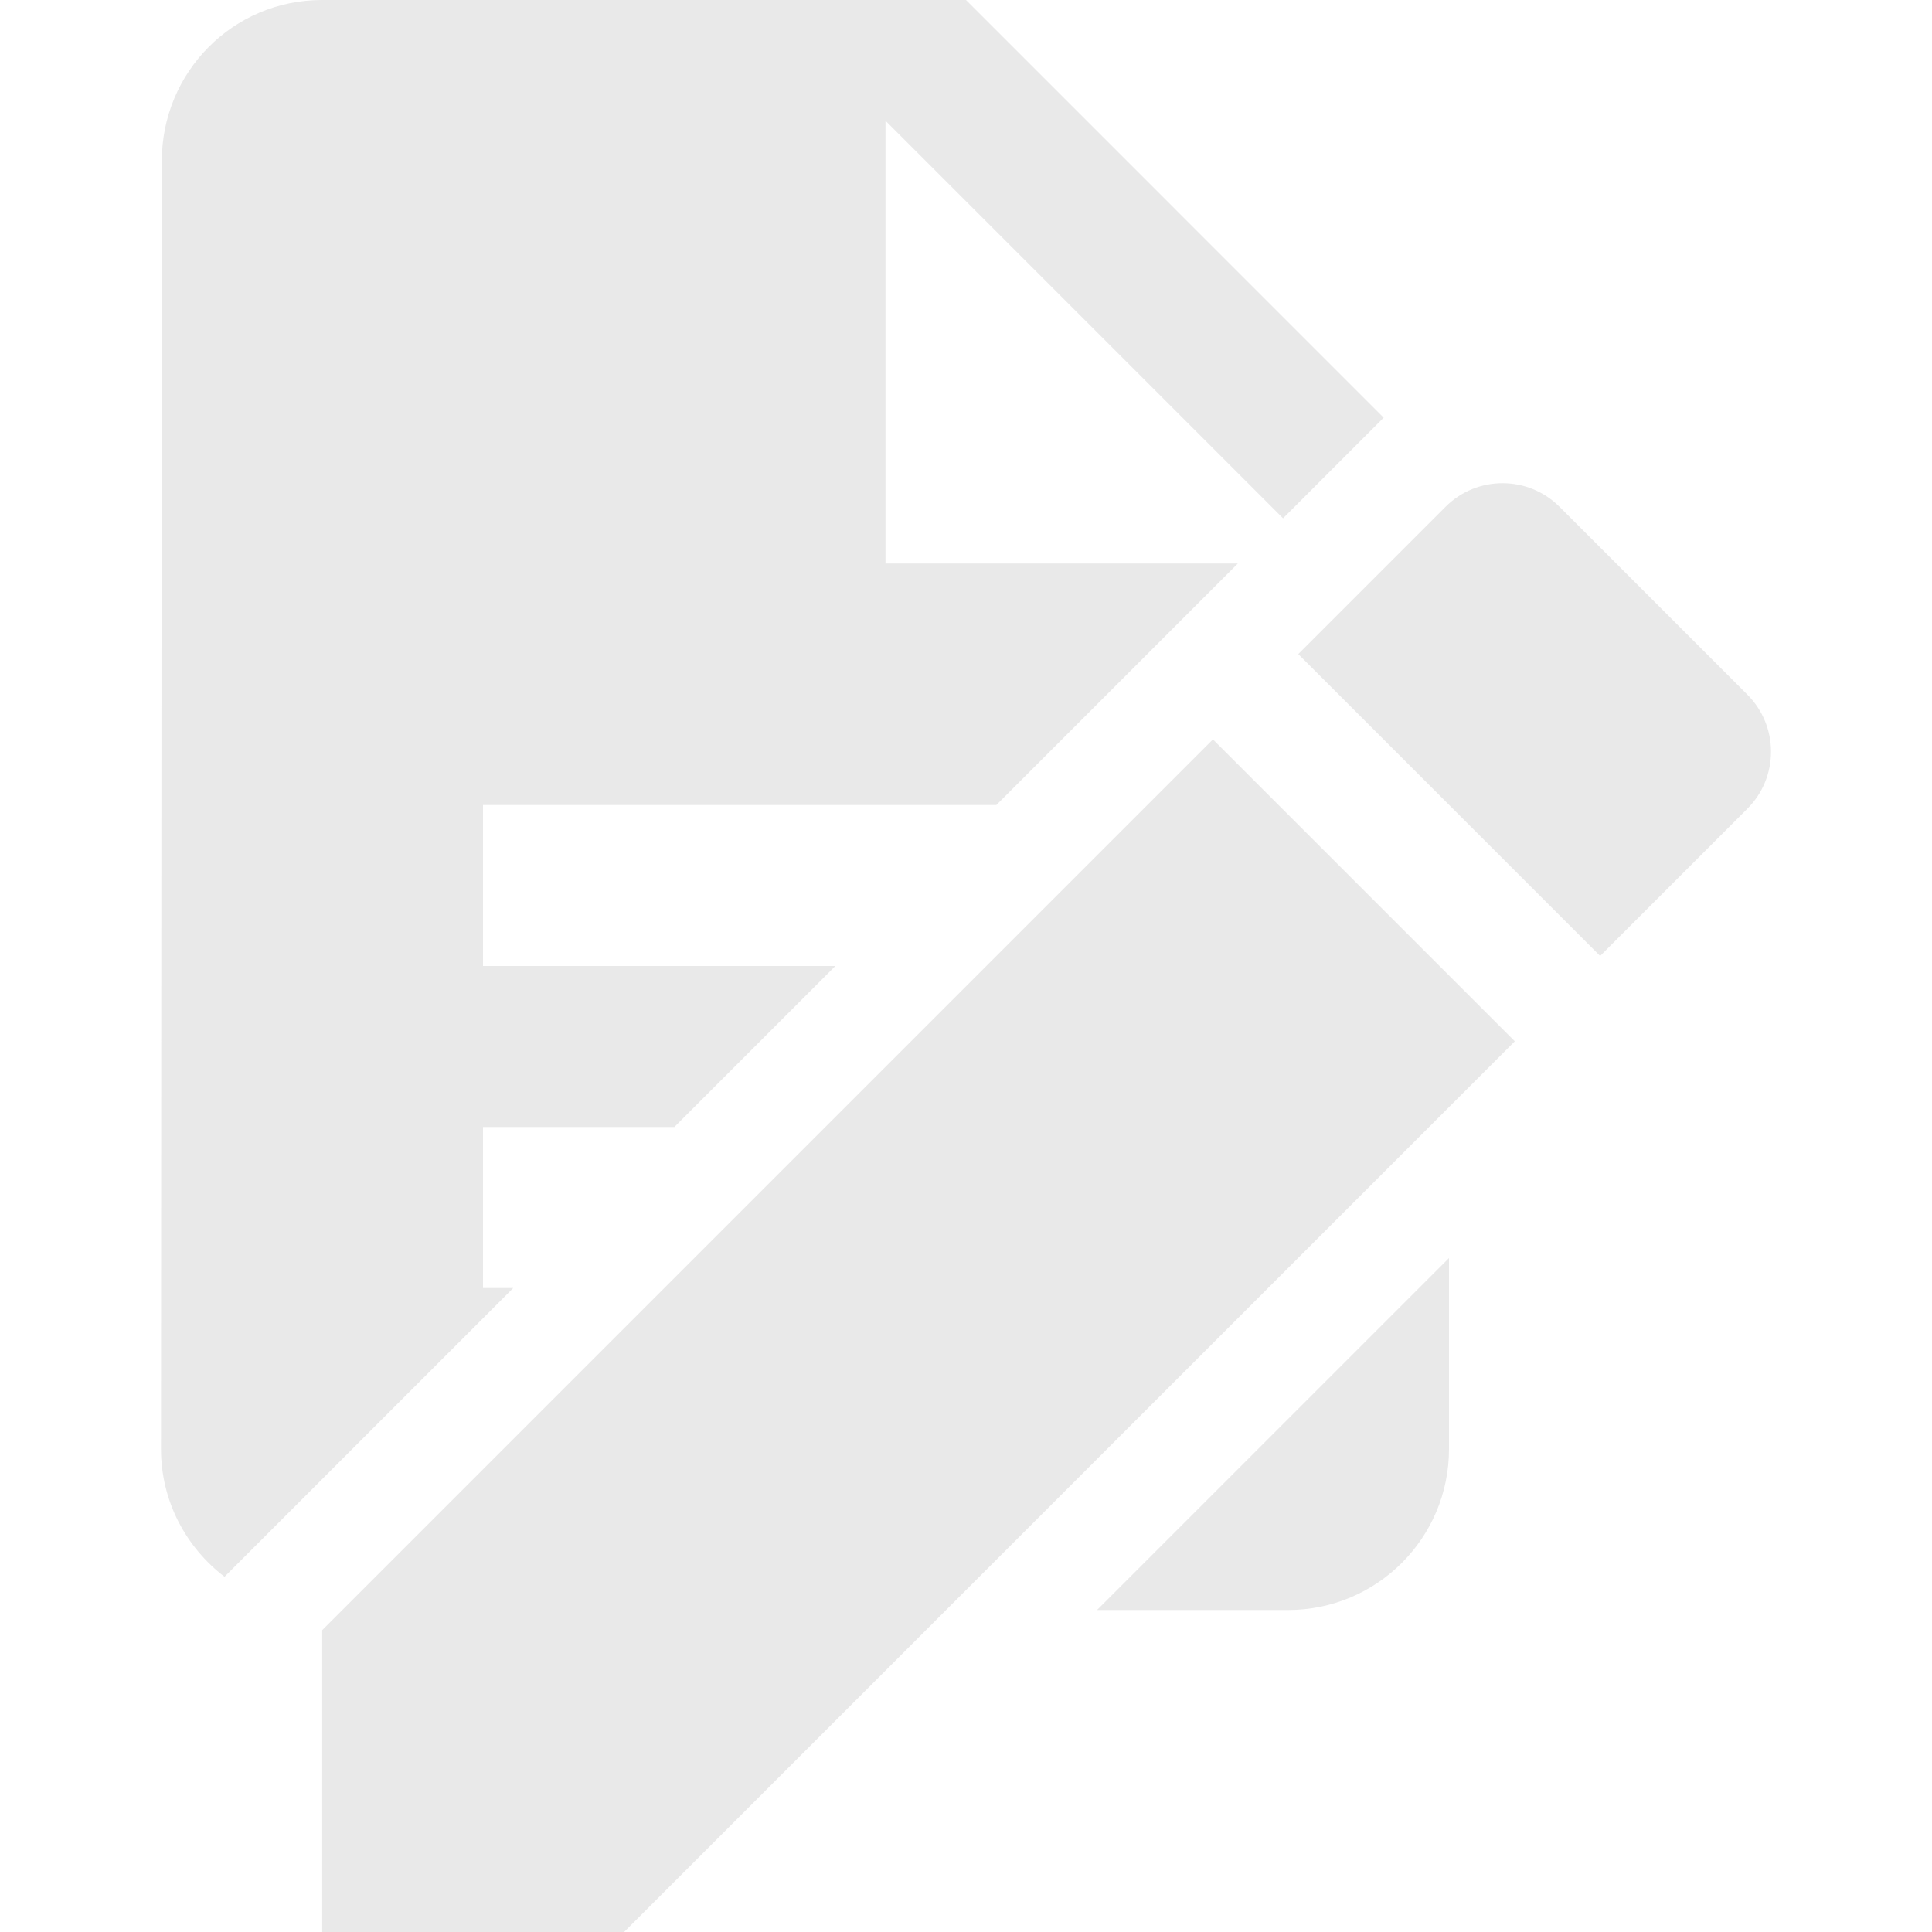 <svg width="48" height="48" fill="#e9e9e9">
  <path d="M8.005 40.5V48h7.5l22.13-22.13-7.5-7.5L8.005 40.5Zm35.41-20.41c.78-.78.78-2.05 0-2.83l-4.67-4.67c-.78-.78-2.05-.78-2.83 0l-3.66 3.66 7.5 7.5 3.66-3.66zM8 0C5.79 0 4.02 1.79 4.02 4L4 36c0 1.3.623 2.443 1.578 3.174L12.752 32H12v-4h4.754l4-4H12v-4h12.754l5.627-5.627.373-.373H22V3l9.877 9.877 2.5-2.5L24 0H8zm28 31.256L27.256 40H32c2.21 0 4-1.79 4-4v-4.744z"/>
</svg>
